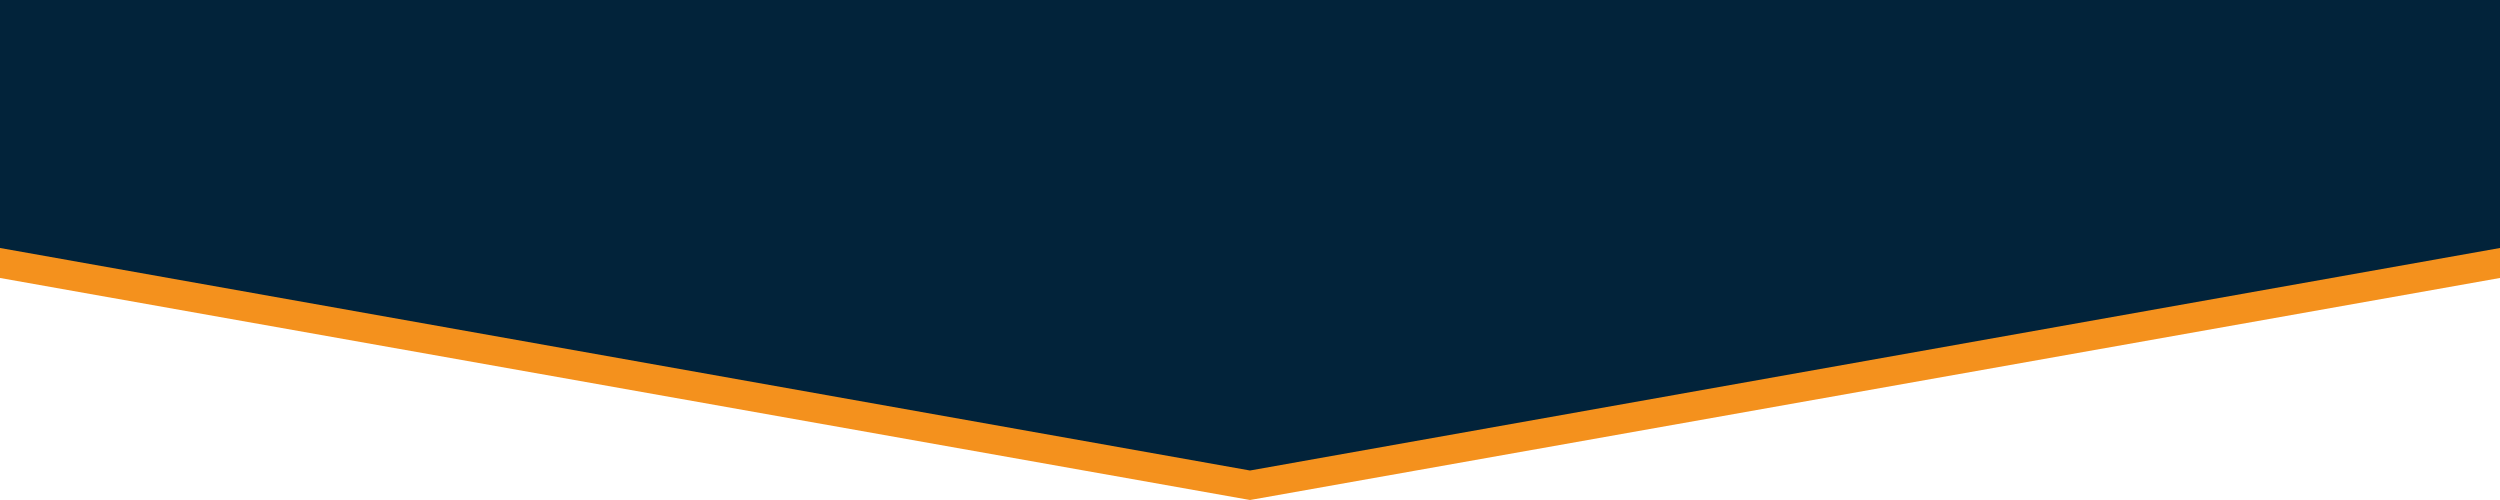 <?xml version="1.0" encoding="utf-8"?>
<!-- Generator: Adobe Illustrator 19.2.1, SVG Export Plug-In . SVG Version: 6.00 Build 0)  -->
<svg version="1.1" id="Layer_1" xmlns="http://www.w3.org/2000/svg" xmlns:xlink="http://www.w3.org/1999/xlink" x="0px" y="0px"
	 viewBox="0 0 500 100" style="enable-background:new 0 0 500 100;" xml:space="preserve">
<style type="text/css">
	.st0{fill:#02233A;}
	.st1{fill:#F4911D;}
</style>
<g>
	<title>DT homepage Kirk</title>
	<polygon class="st0" points="505.6,51.5 250,96.9 -5.6,51.5 -5.6,-9.4 505.6,-9.4 	"/>
	<polygon class="st1" points="505.6,54.6 250,100 -5.6,54.6 -5.6,48.6 250,94.1 505.6,48.6 	"/>
</g>
</svg>
